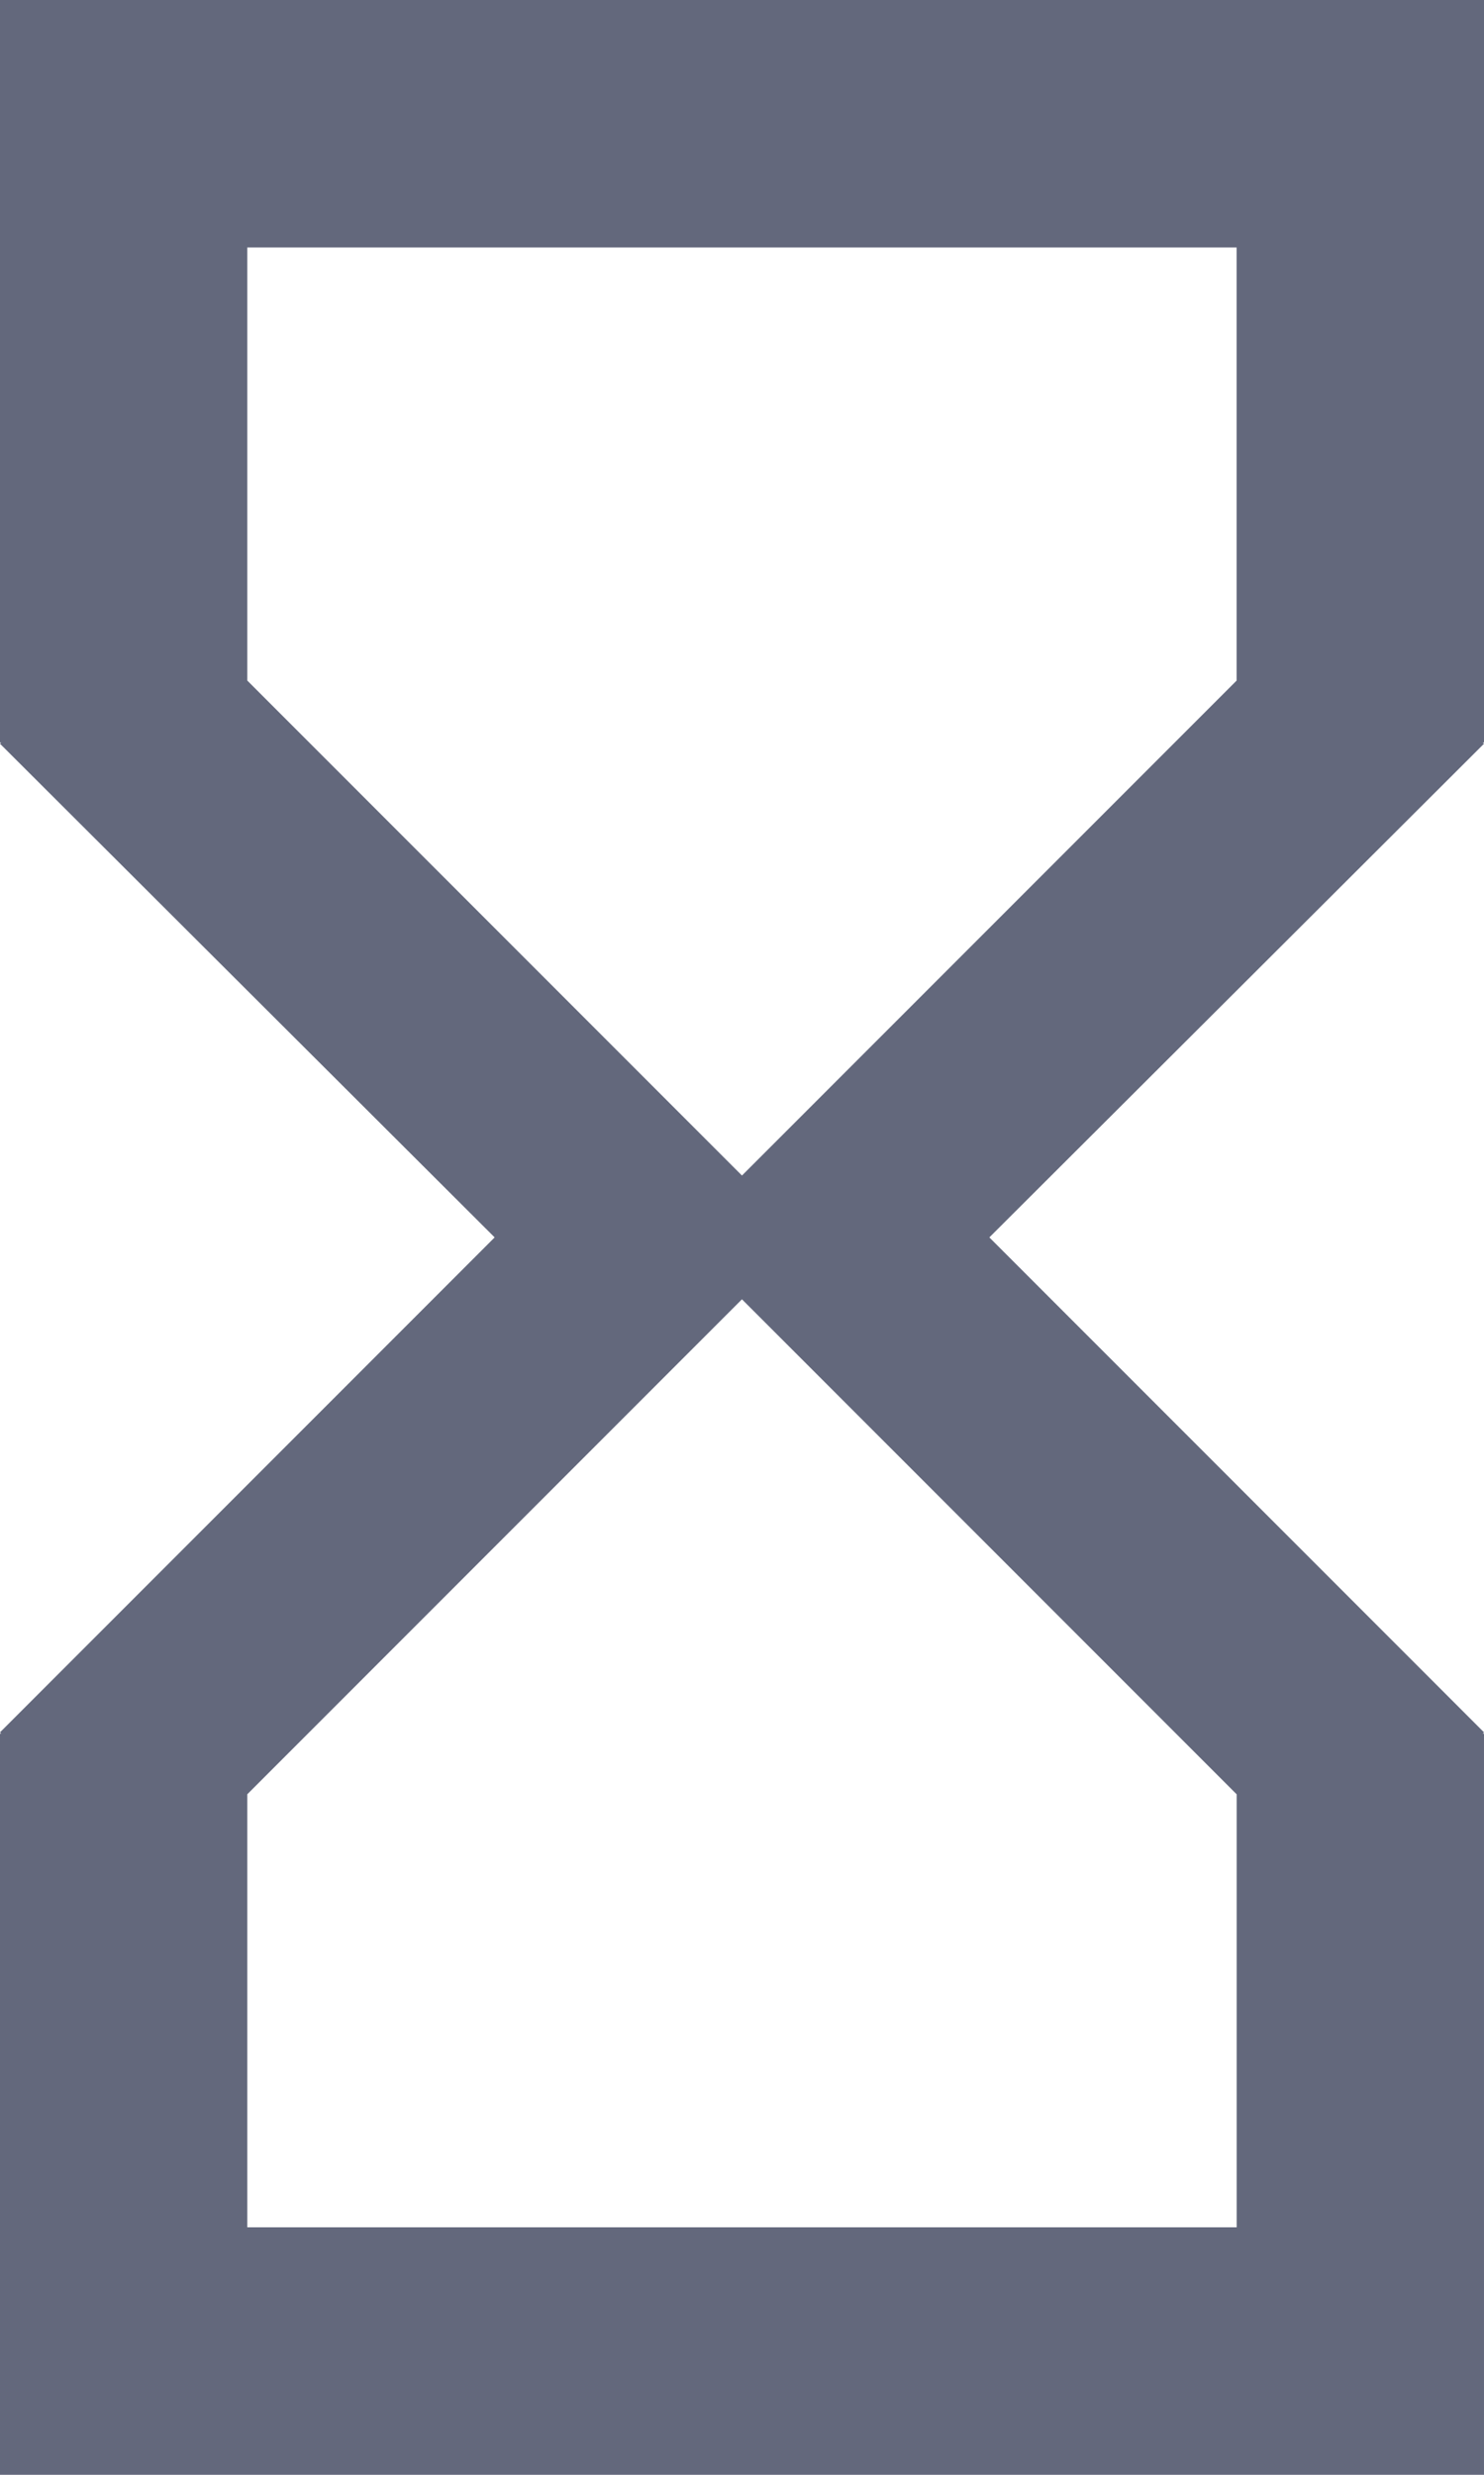 <svg xmlns="http://www.w3.org/2000/svg" width="47.161" height="78.602" viewBox="23.581 7.86 47.161 78.602"><path d="M23.58 7.86v23.58h.04l-.04.04 15.721 15.681-15.72 15.72.039.04h-.04v23.541h47.162V62.921h-.04l.04-.04-15.72-15.72 15.72-15.68-.04-.04h.04V7.86H23.581Zm39.302 56.987v13.755H31.44V64.847l15.72-15.72 15.72 15.72Zm-15.72-19.65L31.44 29.475V15.72h31.44v13.756l-15.72 15.72Z" fill="#63687c" fill-rule="evenodd" data-name="Path 163"/></svg>